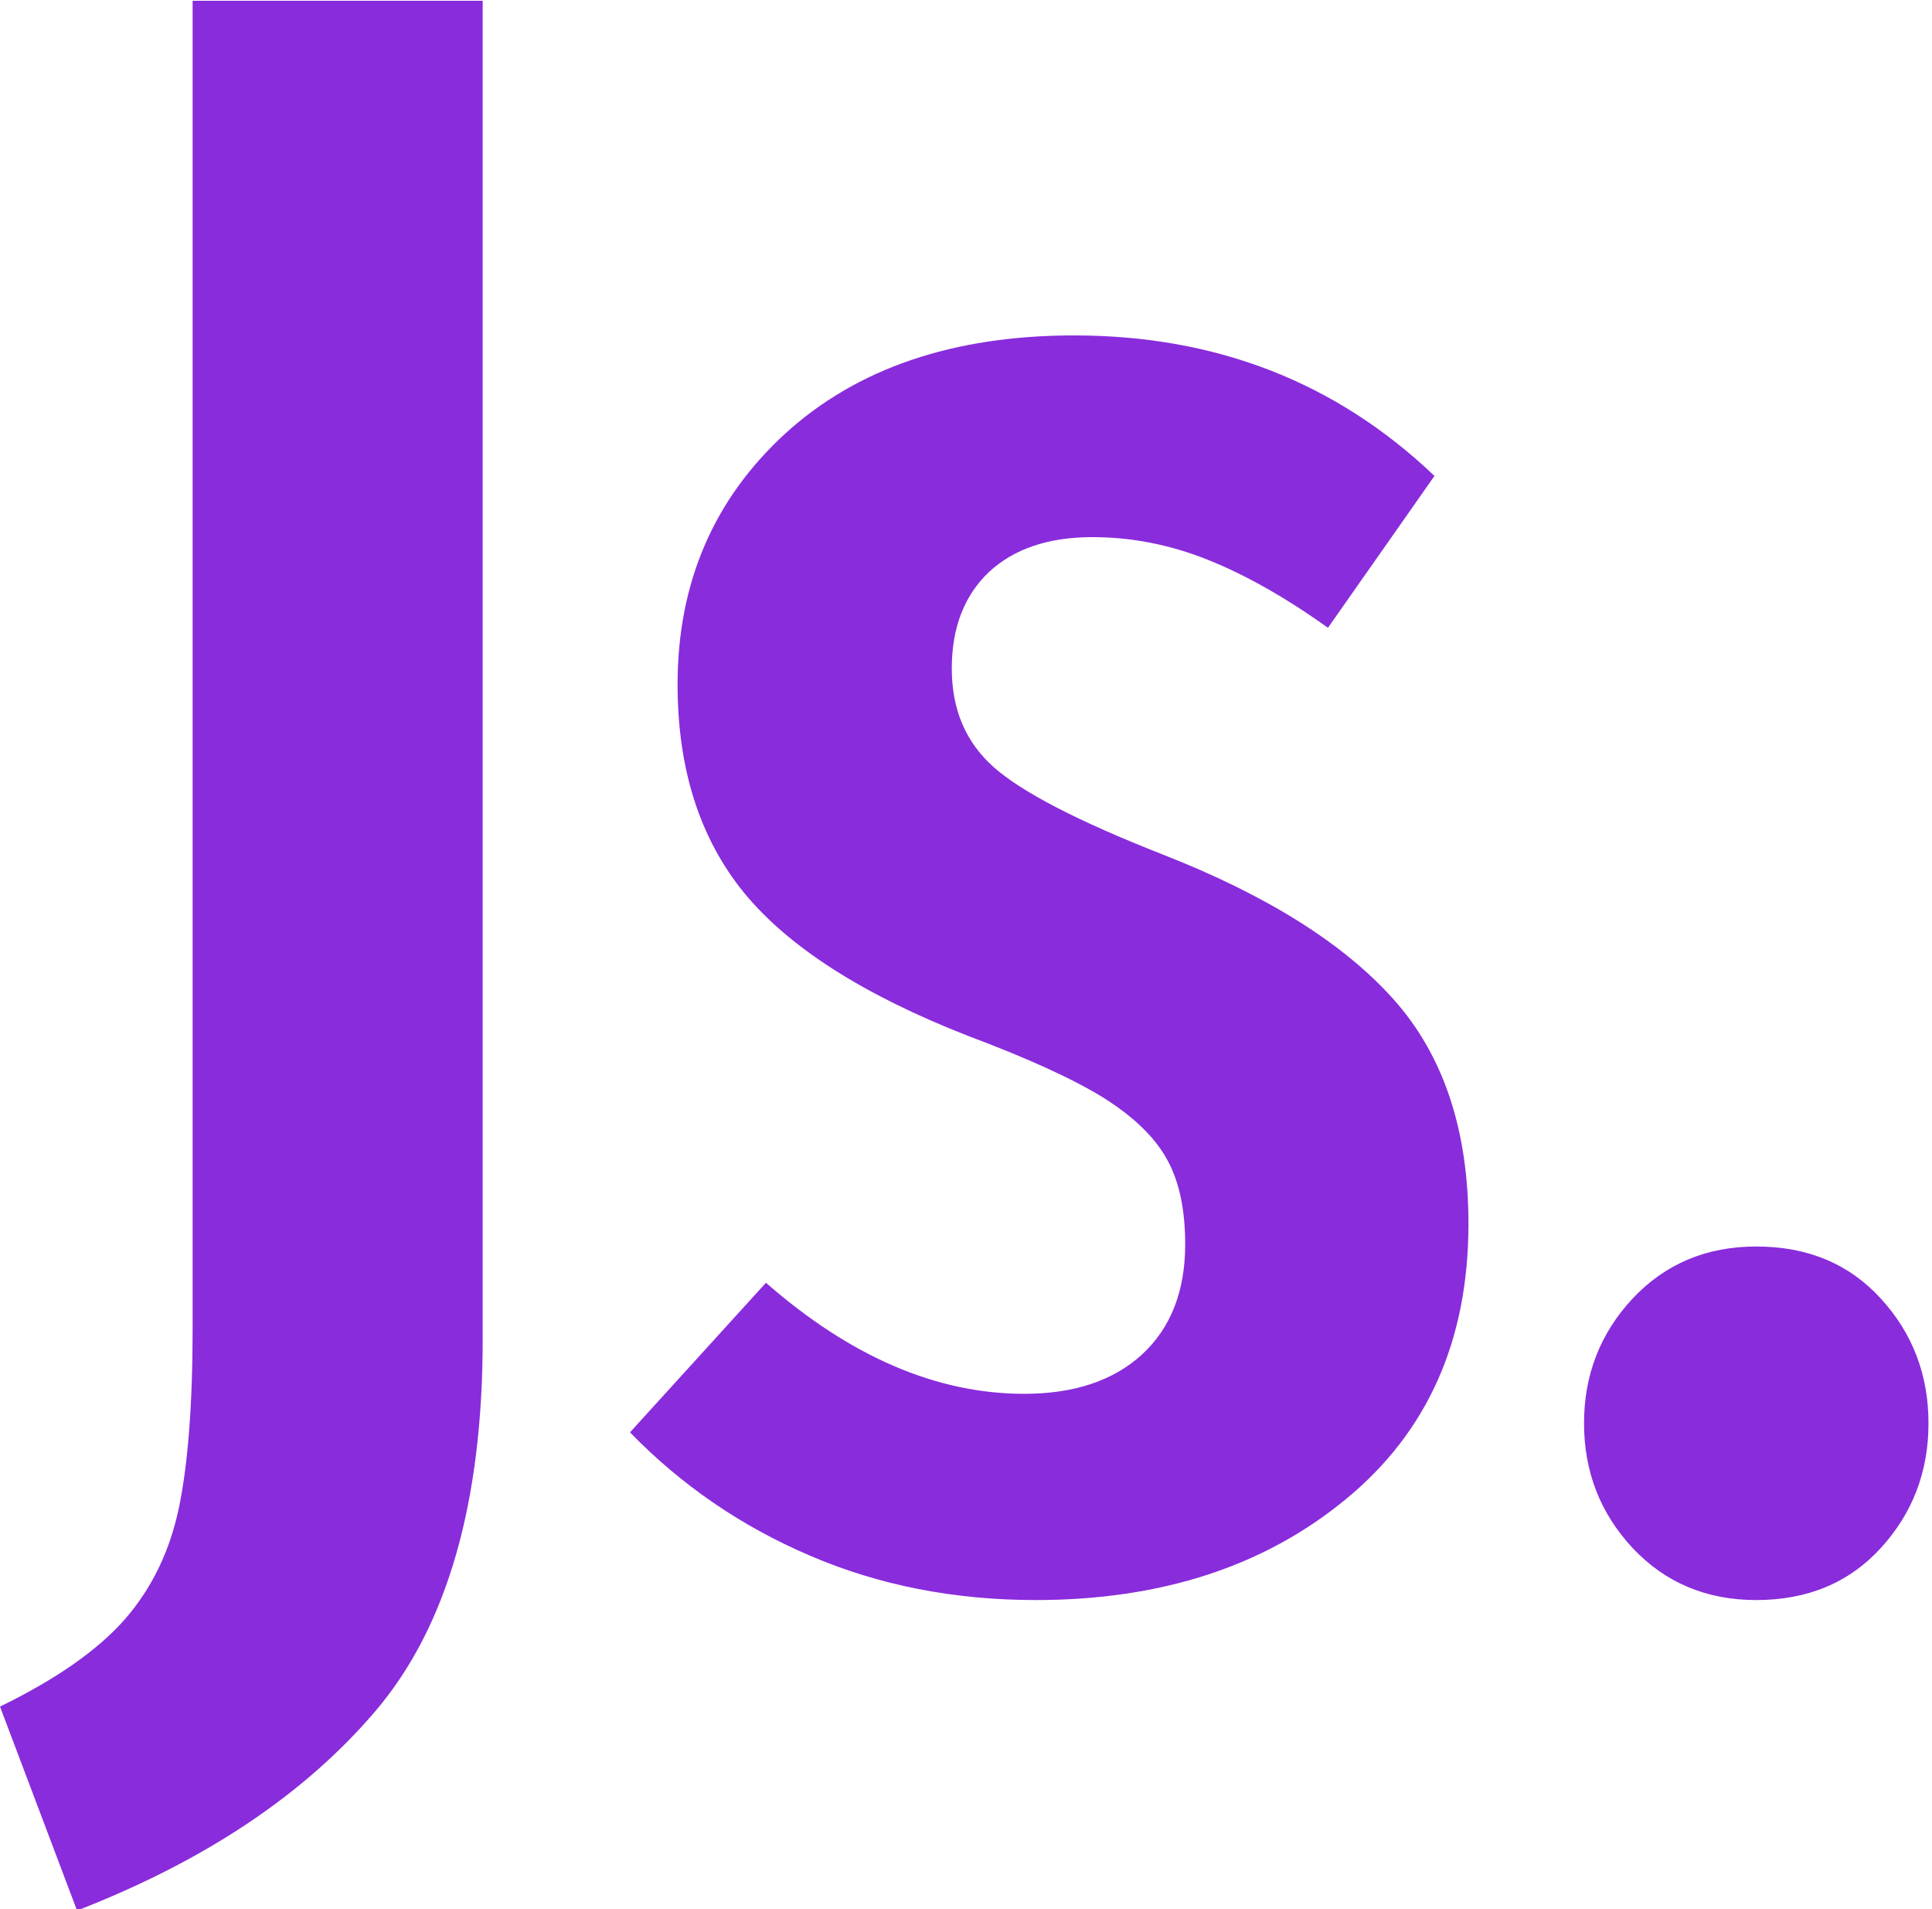 <svg xmlns="http://www.w3.org/2000/svg" version="1.1" xmlns:xlink="http://www.w3.org/1999/xlink" xmlns:svgjs="http://svgjs.dev/svgjs" width="2000" height="1976" viewBox="0 0 2000 1976"><g transform="matrix(1,0,0,1,-1.816,0.8)"><svg viewBox="0 0 250 247" data-background-color="#ffffff" preserveAspectRatio="xMidYMid meet" height="1976" width="2000" xmlns="http://www.w3.org/2000/svg" xmlns:xlink="http://www.w3.org/1999/xlink"><g id="tight-bounds" transform="matrix(1,0,0,1,0.227,-0.1)"><svg viewBox="0 0 249.546 247.2" height="247.2" width="249.546"><g><svg viewBox="0 0 249.546 247.2" height="247.2" width="249.546"><g><svg viewBox="0 0 249.546 247.2" height="247.2" width="249.546"><g id="textblocktransform"><svg viewBox="0 0 249.546 247.2" height="247.2" width="249.546" id="textblock"><g><svg viewBox="0 0 249.546 247.2" height="247.2" width="249.546"><g transform="matrix(1,0,0,1,0,0)"><svg width="249.546" viewBox="-0.45 -34.55 42.55 42.15" height="247.2" data-palette-color="#892cdc"><path d="M10.2-34.55L10.2-5Q10.2 0.4 7.85 3.18 5.5 5.95 1.25 7.6L1.25 7.6-0.45 3.1Q1.4 2.2 2.3 1.18 3.2 0.15 3.5-1.3 3.8-2.75 3.8-5.25L3.8-5.25 3.8-34.55 10.2-34.55ZM23.25-27.15Q27.95-27.15 31.2-24.05L31.2-24.05 28.85-20.7Q27.45-21.7 26.2-22.2 24.95-22.7 23.65-22.7L23.65-22.7Q22.2-22.7 21.37-21.93 20.55-21.15 20.55-19.8L20.55-19.8Q20.55-18.45 21.47-17.63 22.4-16.8 25.2-15.7L25.2-15.7Q28.65-14.35 30.3-12.5 31.95-10.65 31.95-7.55L31.95-7.55Q31.95-3.7 29.25-1.48 26.55 0.75 22.4 0.75L22.4 0.75Q19.7 0.75 17.42-0.23 15.15-1.2 13.45-2.95L13.45-2.95 16.45-6.25Q19.25-3.8 22.15-3.8L22.15-3.8Q23.8-3.8 24.75-4.67 25.7-5.55 25.7-7.1L25.7-7.1Q25.7-8.25 25.3-8.97 24.9-9.7 23.9-10.33 22.9-10.95 20.9-11.7L20.9-11.7Q17.45-13.05 15.97-14.85 14.5-16.65 14.5-19.45L14.5-19.45Q14.5-22.8 16.87-24.98 19.25-27.15 23.25-27.15L23.25-27.15ZM38.3-7.05Q40-7.05 41.05-5.9 42.1-4.75 42.1-3.15L42.1-3.15Q42.1-1.55 41.05-0.4 40 0.75 38.3 0.75L38.3 0.75Q36.65 0.75 35.57-0.4 34.5-1.55 34.5-3.15L34.5-3.15Q34.5-4.75 35.57-5.9 36.65-7.05 38.3-7.05L38.3-7.05Z" opacity="1" transform="matrix(1,0,0,1,0,0)" fill="#892cdc" class="wordmark-text-0" data-fill-palette-color="primary" id="text-0"></path></svg></g></svg></g></svg></g></svg></g><g></g></svg></g><defs></defs></svg><rect width="249.546" height="247.2" fill="none" stroke="none" visibility="hidden"></rect></g></svg></g></svg>
